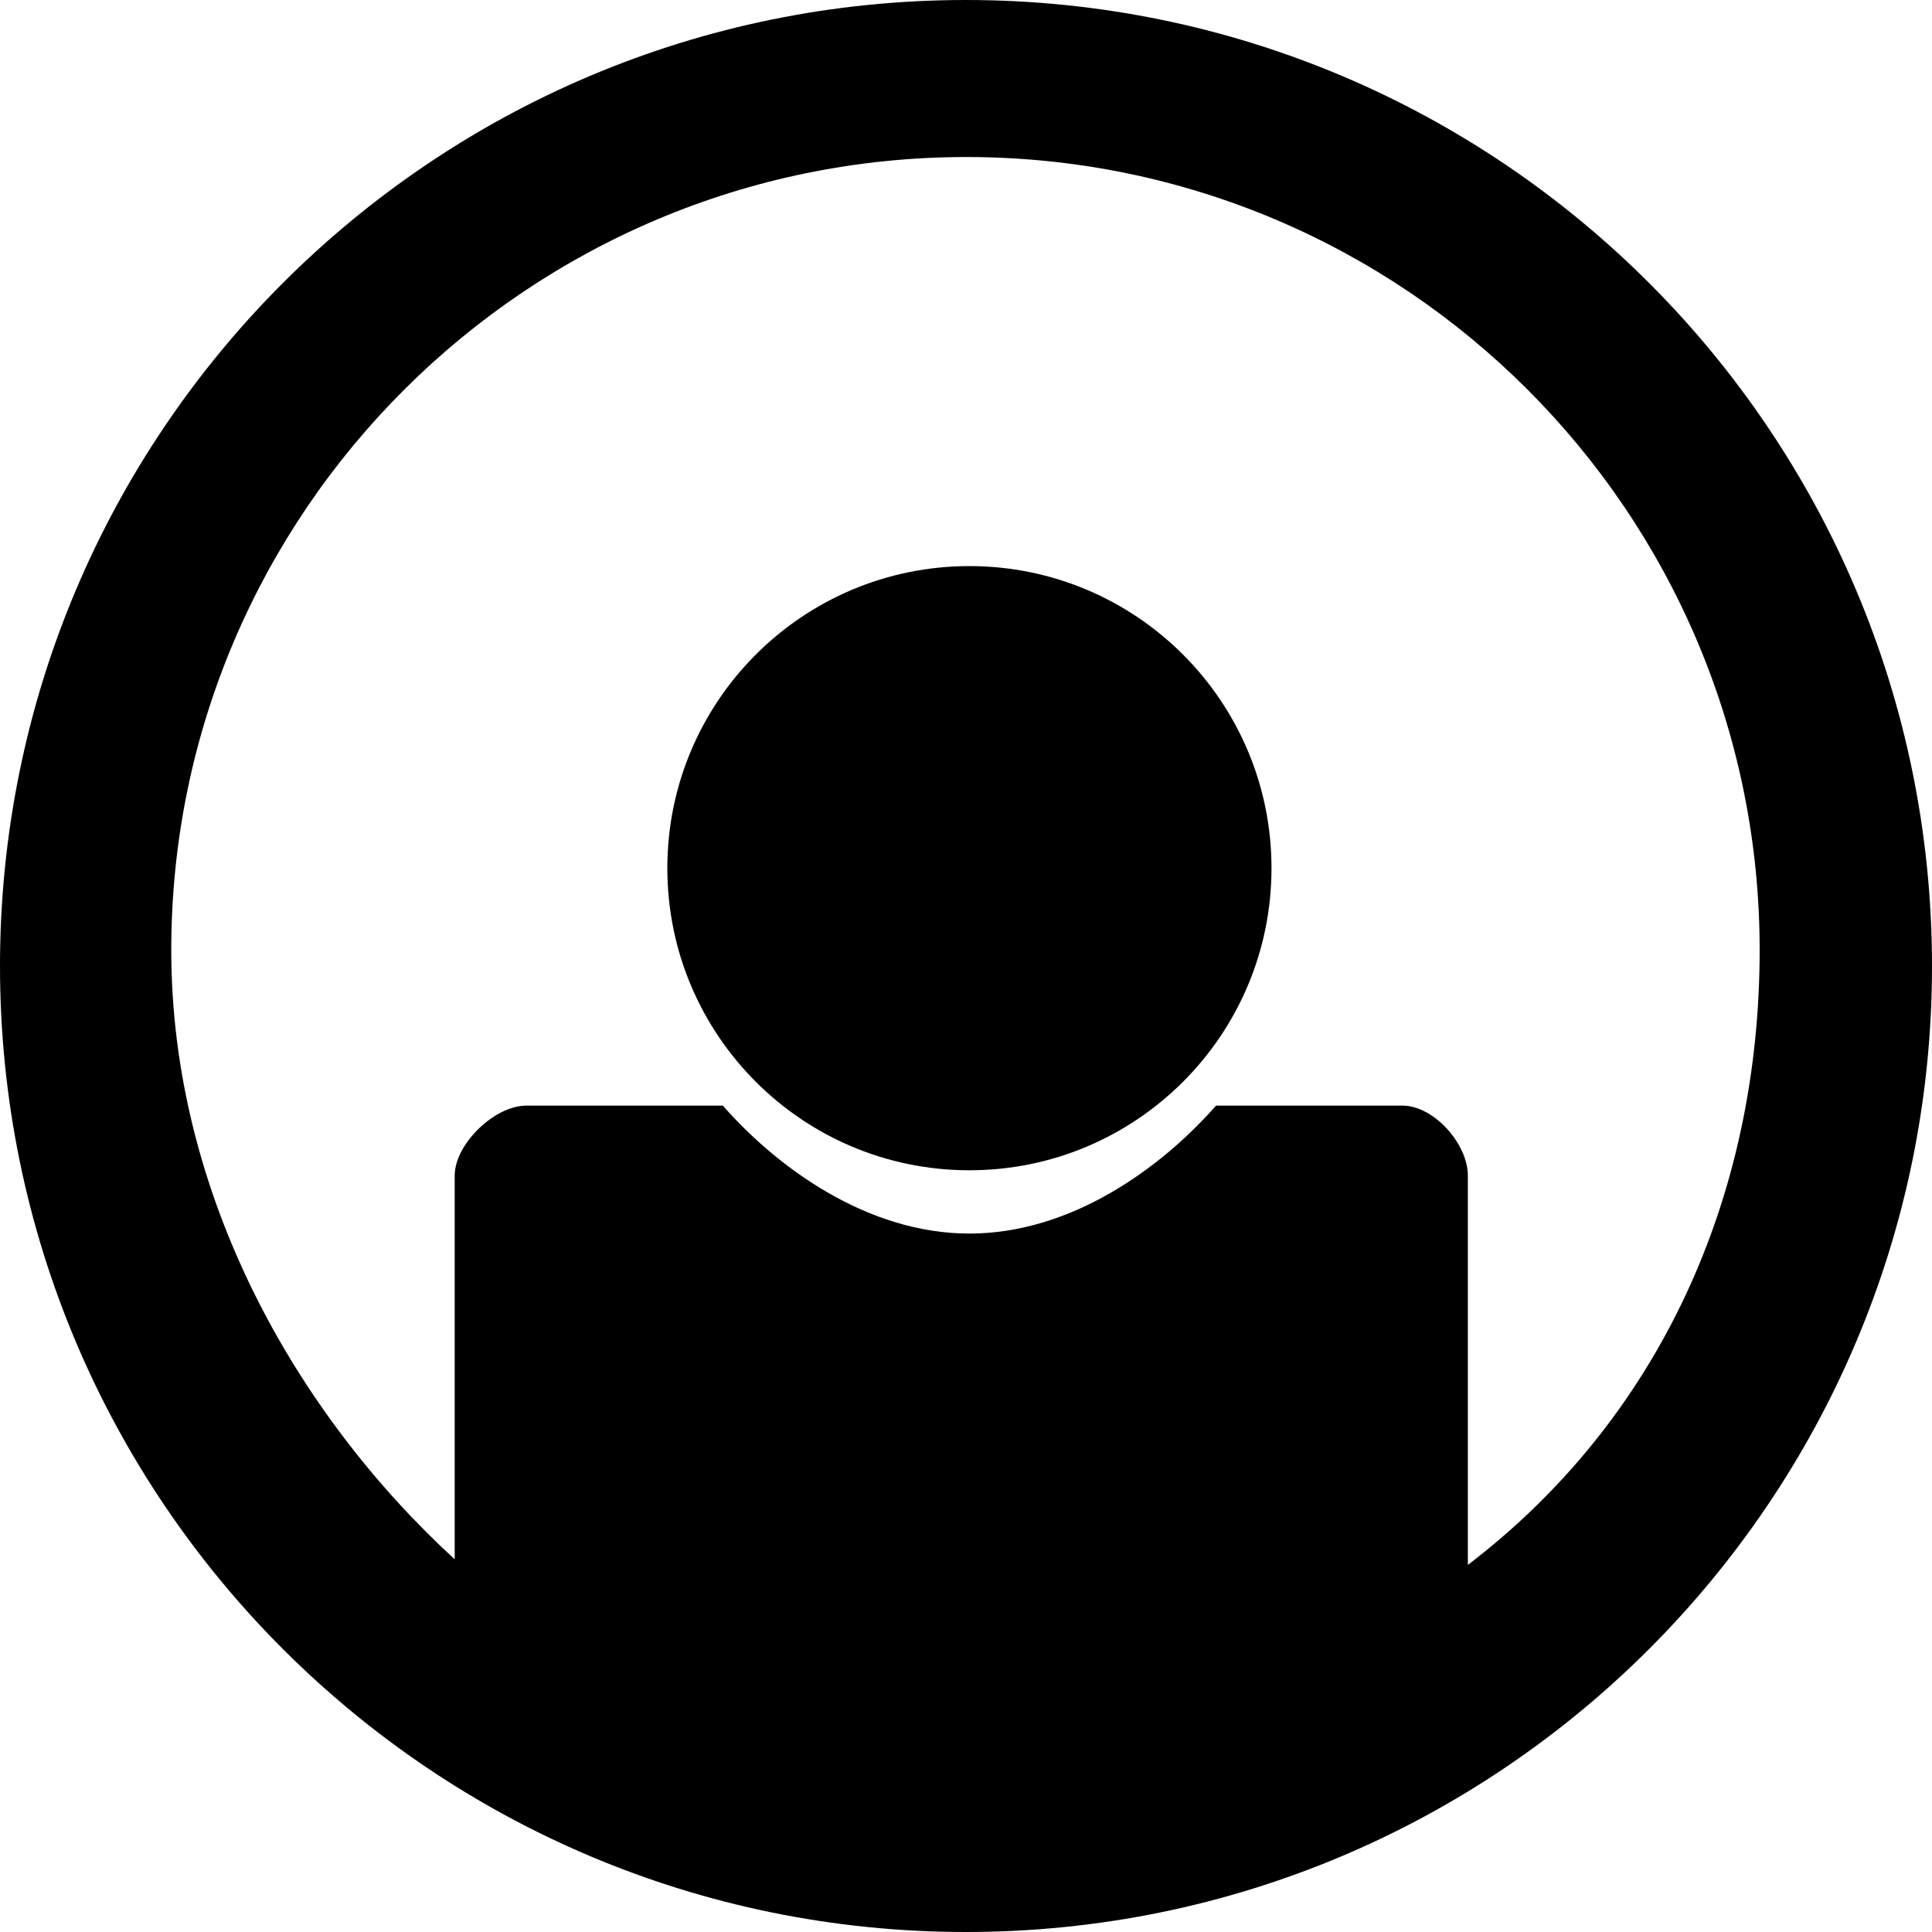 <?xml version="1.0" encoding="utf-8"?>
<!-- Generator: Adobe Illustrator 16.0.0, SVG Export Plug-In . SVG Version: 6.00 Build 0)  -->
<!DOCTYPE svg PUBLIC "-//W3C//DTD SVG 1.1//EN" "http://www.w3.org/Graphics/SVG/1.1/DTD/svg11.dtd">
<svg version="1.1" id="Layer_1" xmlns="http://www.w3.org/2000/svg" xmlns:xlink="http://www.w3.org/1999/xlink" x="0px" y="0px"
	 width="44px" height="44px" viewBox="0 0 1024 1024" enable-background="new 0 0 1024 1024" xml:space="preserve">
<rect fill="none" width="1024" height="1024"/>
<path fill-rule="evenodd" clip-rule="evenodd" d="M512,0C229.221,0,0,229.25,0,512.008C0,794.767,229.221,1024,512,1024
	c282.763,0,512-229.233,512-511.992C1024,229.25,794.763,0,512,0z M932.654,503.489c0-232.102-188.35-420.263-420.454-420.263
	c-232.105,0-421.427,188.161-421.427,420.263C90.773,633.326,157,749.385,241,826.468V623.103C241,606.376,262.168,586,278.912,586
	h104.199c28.999,33,76.675,67.811,130.707,67.811c54.033,0,101.709-34.811,130.708-67.811h98.792
	C760.063,586,778,606.376,778,623.103v206.33C879,752.366,932.654,635.014,932.654,503.489z M513.818,620.269
	c-88.438,0-160.115-71.677-160.115-160.113c0-88.42,71.678-160.113,160.115-160.113c88.422,0,160.1,71.693,160.1,160.113
	C673.918,548.592,602.24,620.269,513.818,620.269z"/>
</svg>
